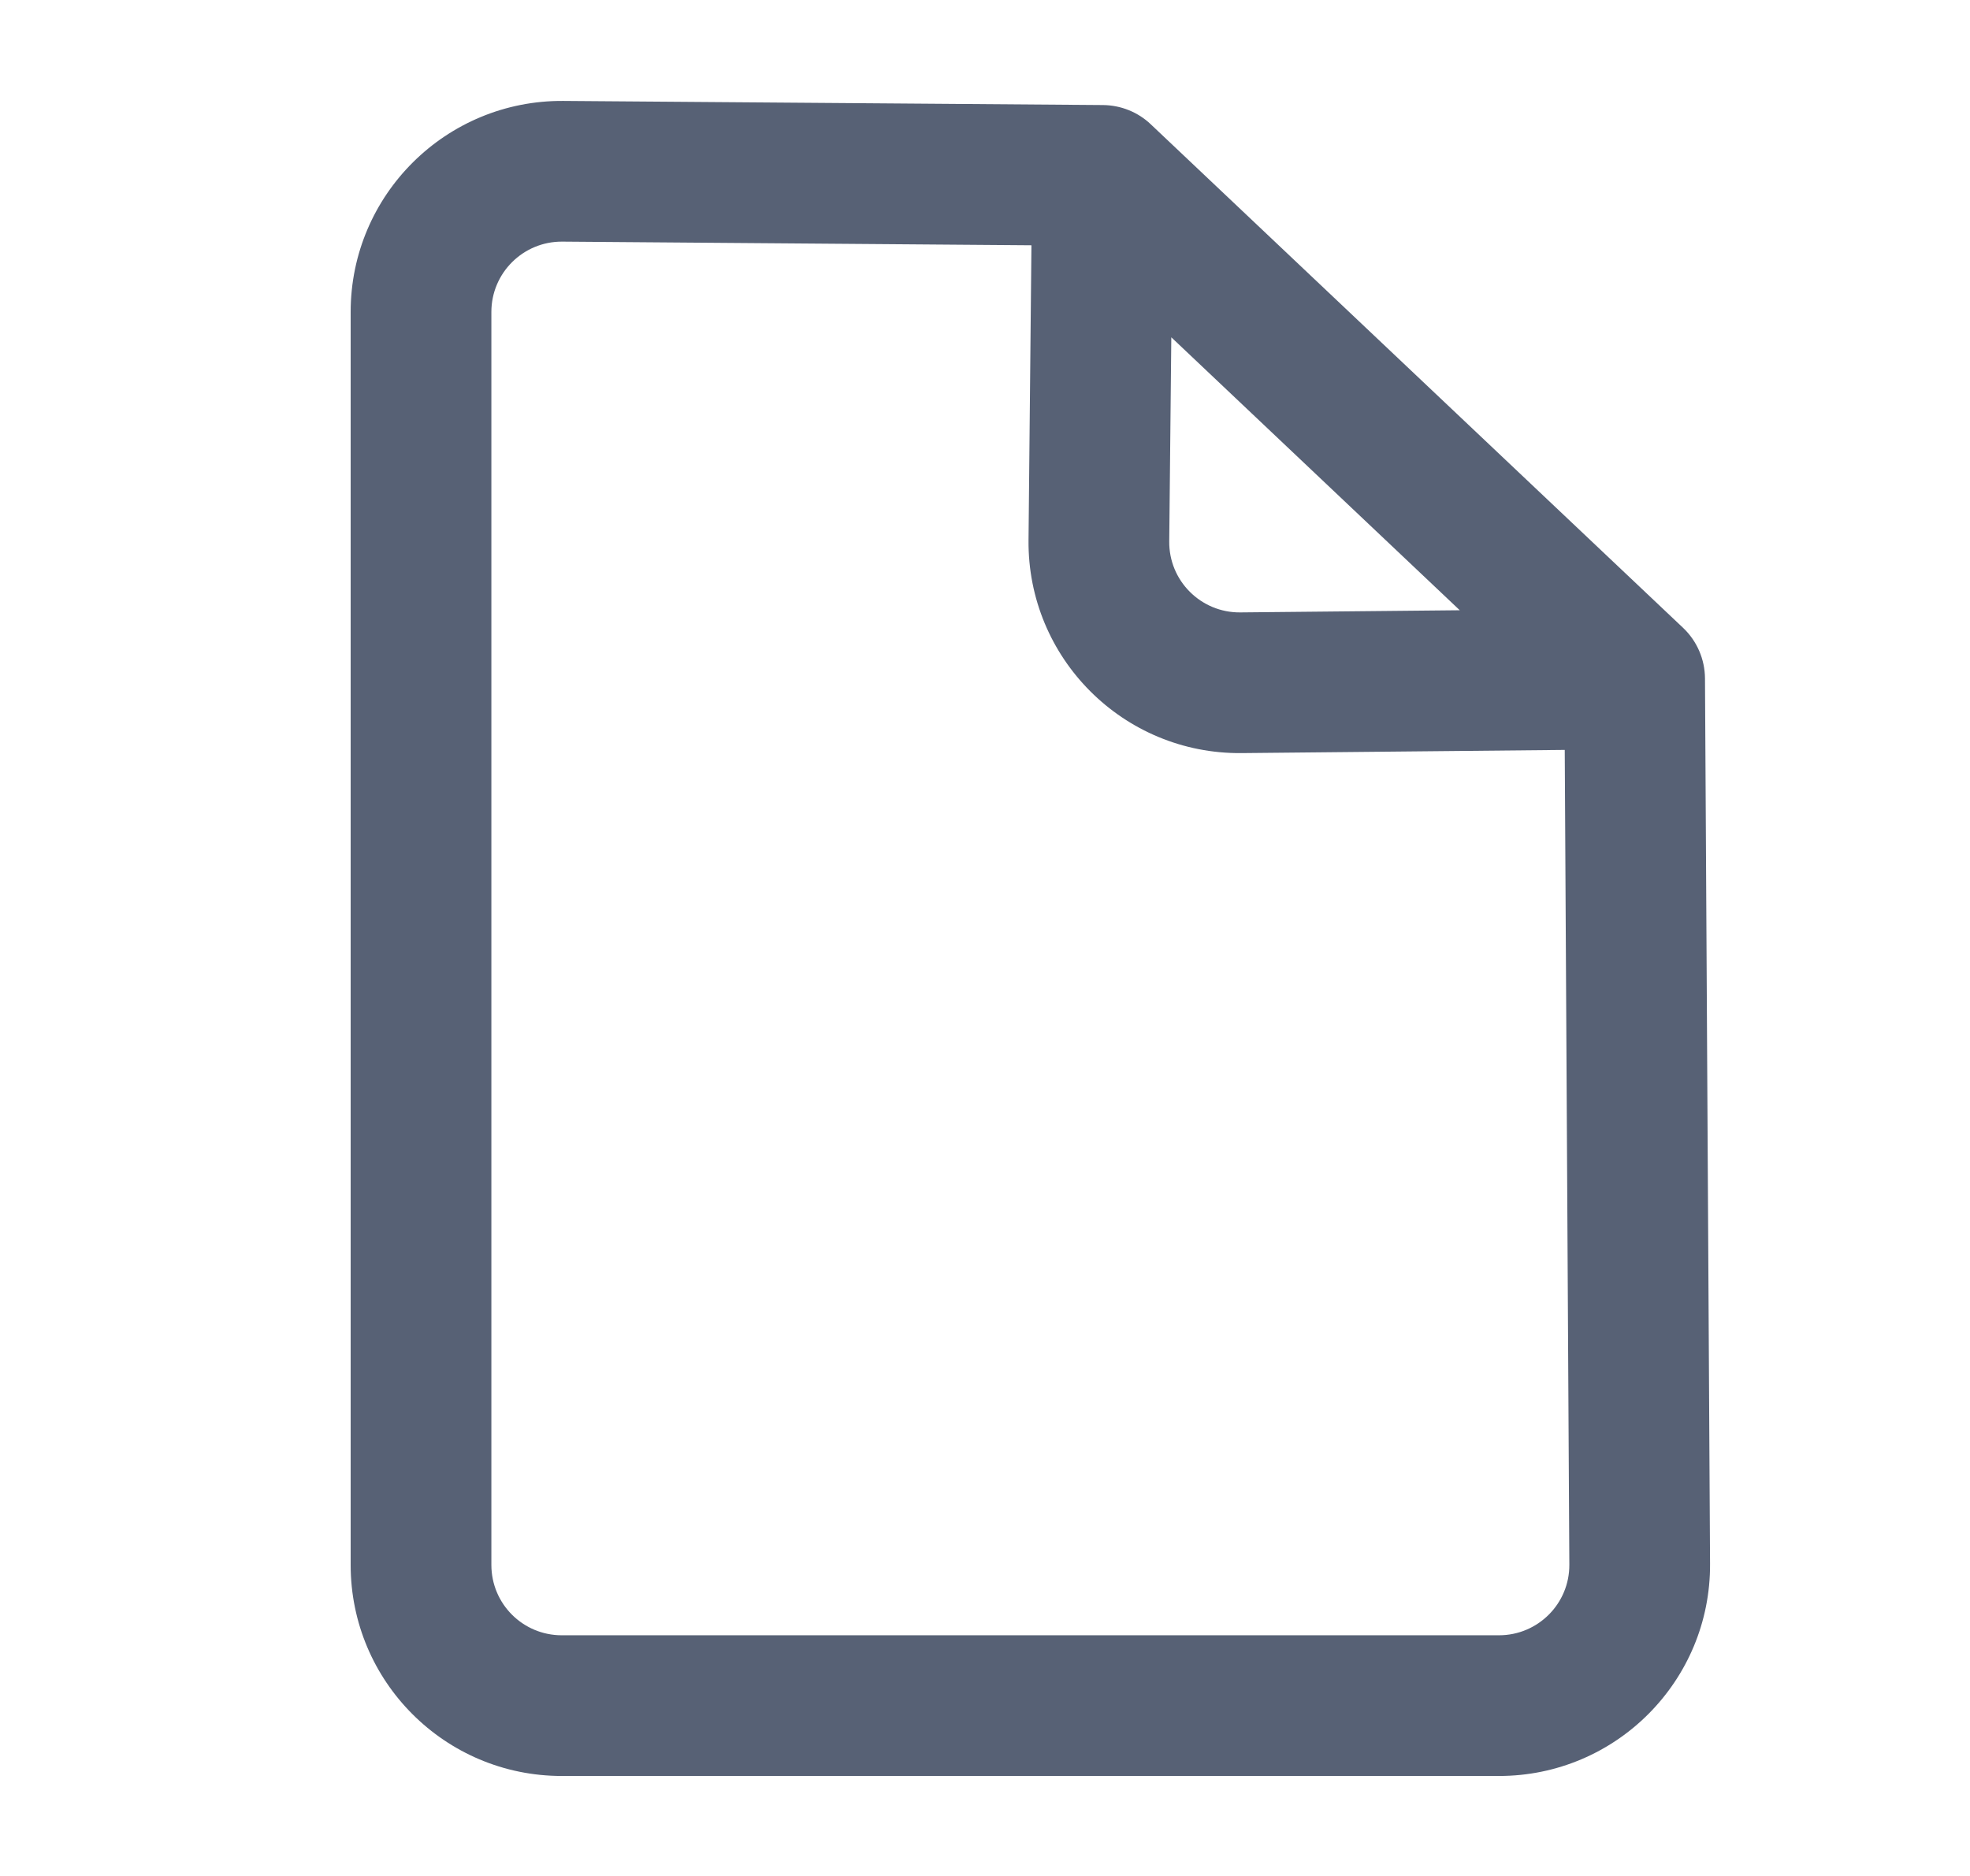 <svg width="21" height="20" viewBox="0 0 21 20" fill="none" xmlns="http://www.w3.org/2000/svg">
<path fill-rule="evenodd" clip-rule="evenodd" d="M5.994 2.576C5.577 2.573 5.238 2.91 5.238 3.326L5.238 16.684C5.238 17.099 5.574 17.434 5.988 17.434H15.979C16.395 17.434 16.732 17.096 16.729 16.68L16.68 7.995L13.235 8.029C11.975 8.041 10.951 7.016 10.964 5.756L10.995 2.615L5.994 2.576ZM12.486 3.596L15.561 6.506L13.221 6.529C12.801 6.533 12.459 6.191 12.464 5.771L12.486 3.596ZM3.738 3.326C3.738 2.077 4.756 1.067 6.005 1.076L11.759 1.12C11.948 1.122 12.131 1.195 12.268 1.326L17.941 6.693C18.09 6.834 18.174 7.029 18.175 7.234L18.229 16.672C18.236 17.919 17.227 18.934 15.979 18.934H5.988C4.745 18.934 3.738 17.927 3.738 16.684L3.738 3.326Z" fill="#576175"/>
</svg>
